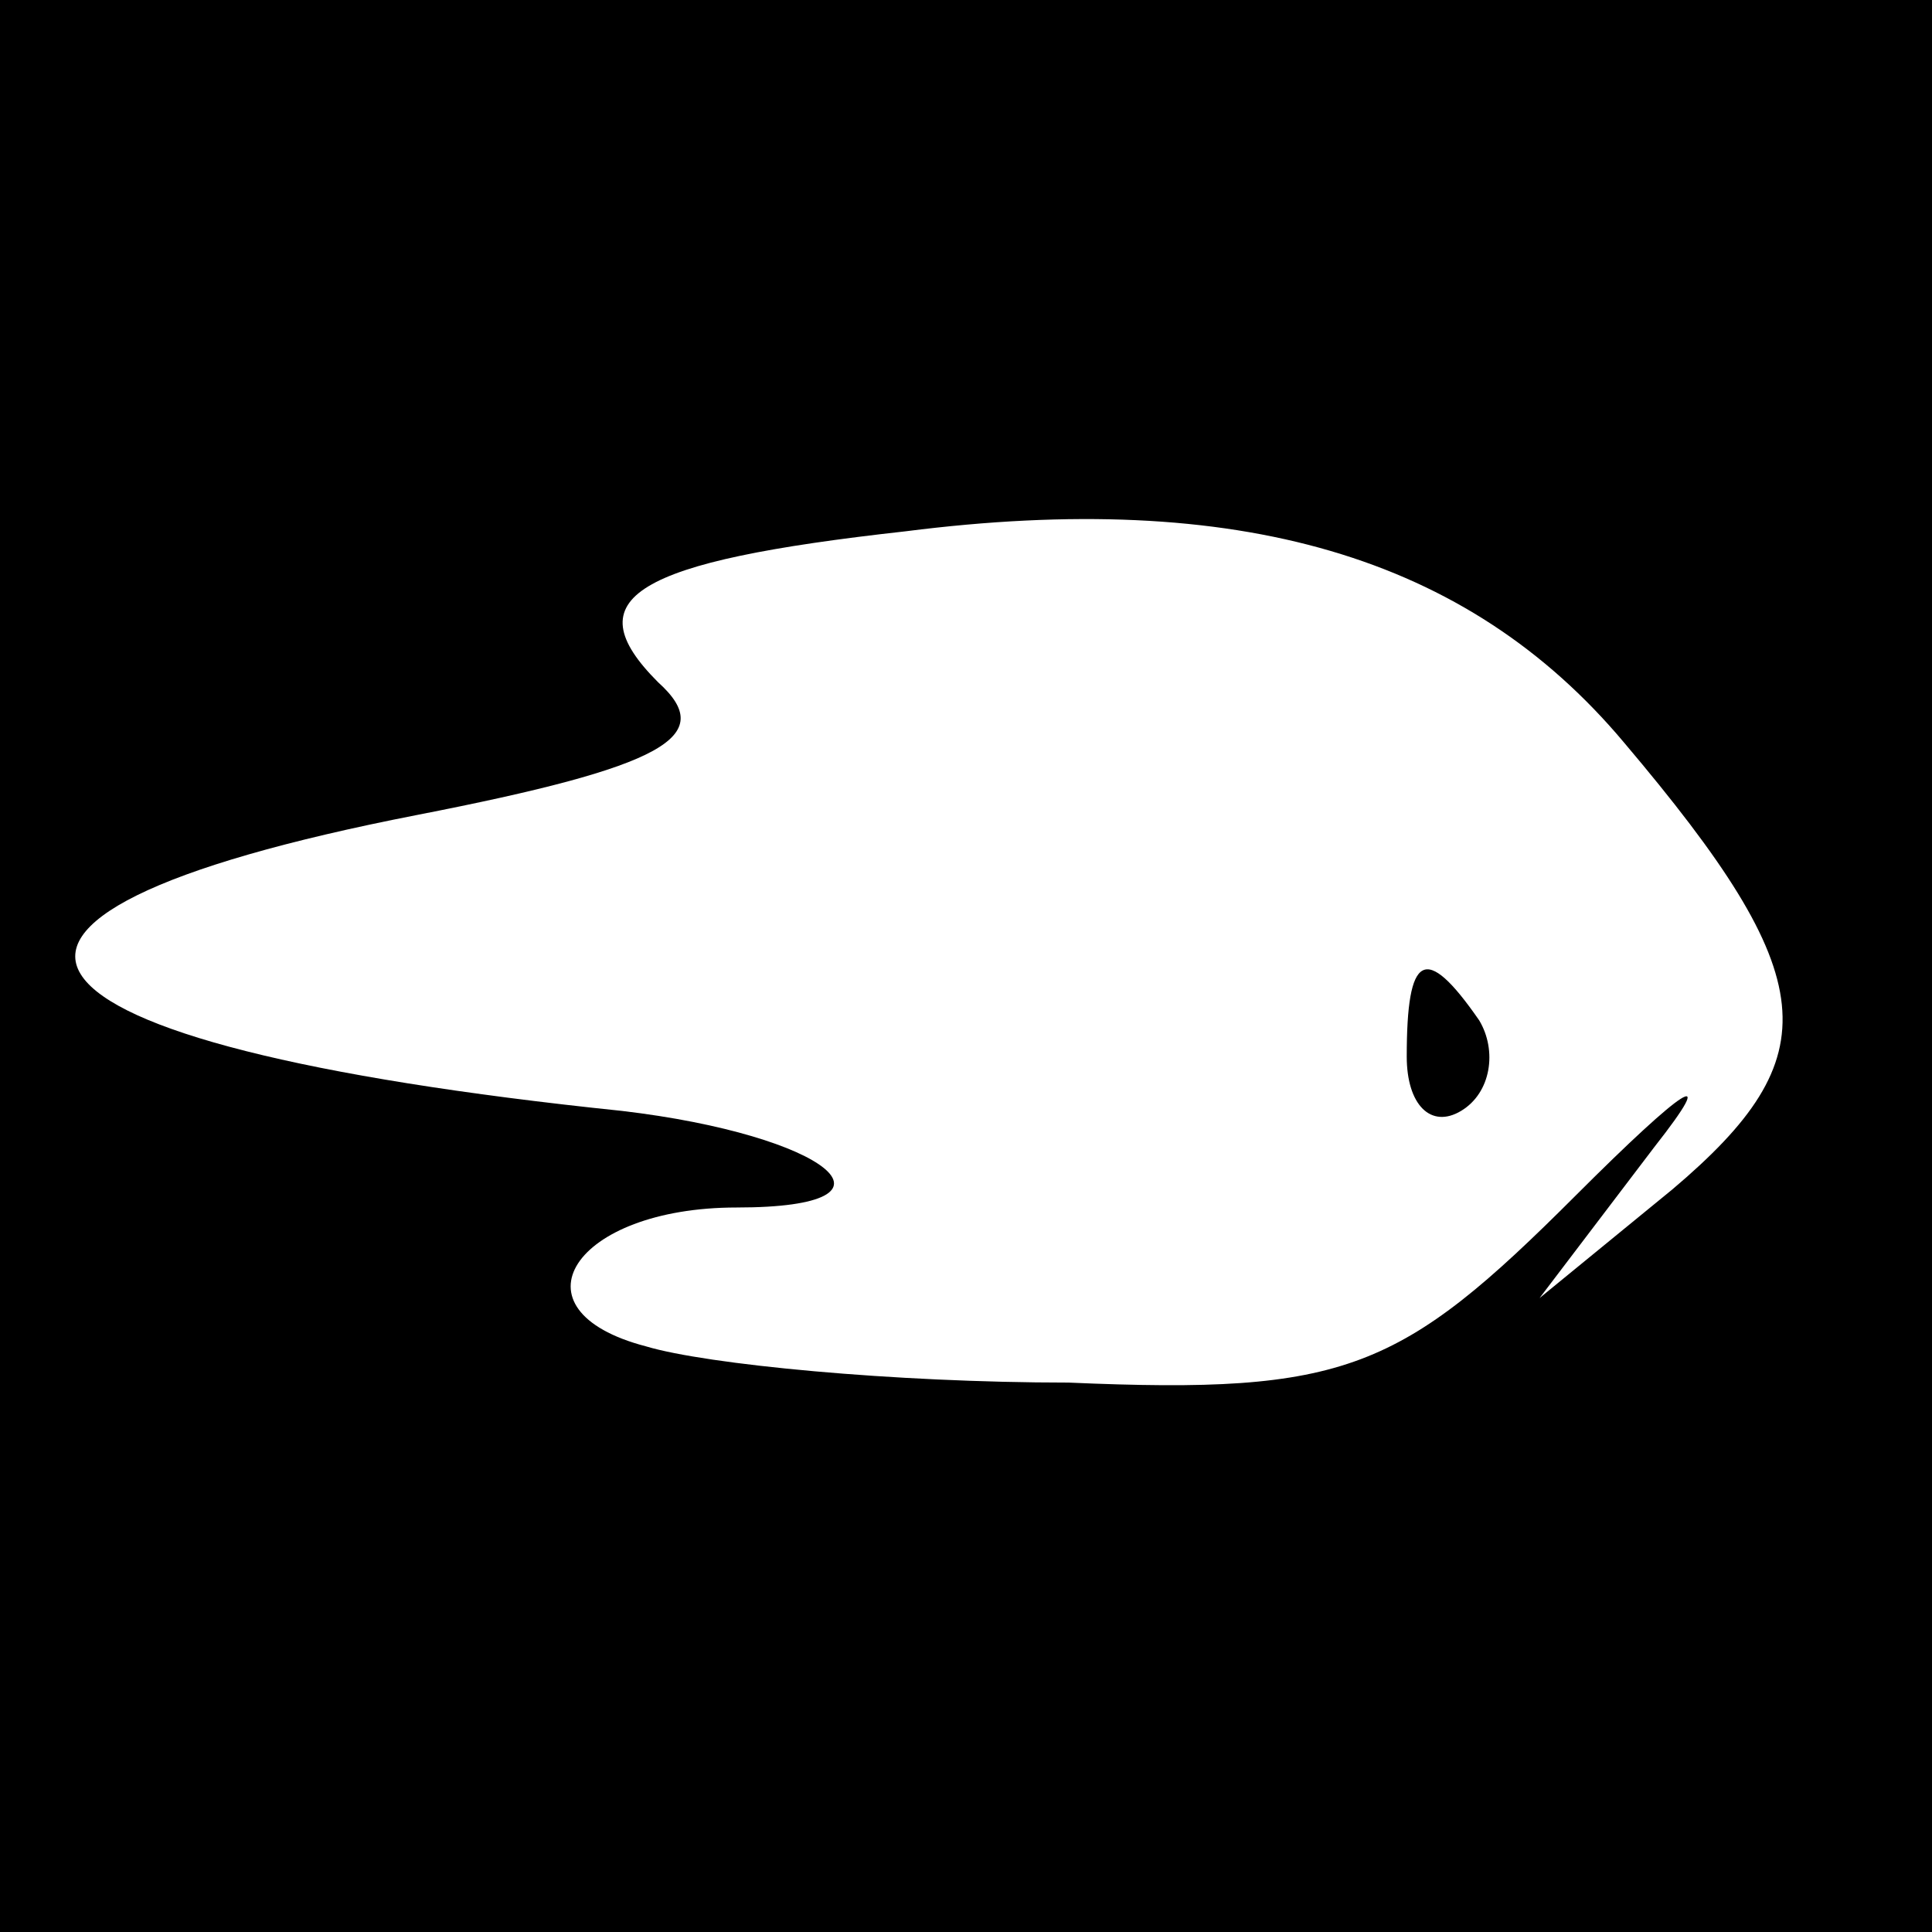 <?xml version="1.0" standalone="no"?>
<!DOCTYPE svg PUBLIC "-//W3C//DTD SVG 20010904//EN"
 "http://www.w3.org/TR/2001/REC-SVG-20010904/DTD/svg10.dtd">
<svg version="1.0" xmlns="http://www.w3.org/2000/svg"
 width="32pt" height="32pt" viewBox="0 0 32 32"
 preserveAspectRatio="xMidYMid meet">
<rect x="0" y="0" width="32" height="32" fill="#808080" stroke="none"/>
<g transform="translate(0,32) scale(0.1,-0.1)"
fill="#000000" stroke="none">
<path fill="#000000" stroke="none" d="M0 160 l0 -160 160 0 160 0 0 160 0
160 -160 0 -160 0 0 -160z"/>
<path fill="#ffffff" stroke="none" d="M269 197 c33 -39 34 -52 8 -74 l-22
-18 19 25 c11 14 5 10 -13 -8 -29 -29 -38 -33 -84 -31 -29 0 -60 3 -70 6 -23
6 -12 23 15 23 30 0 15 12 -19 16 -106 11 -121 32 -34 49 41 8 50 13 40 22
-14 14 -4 20 41 25 55 7 93 -4 119 -35z"/>
<path fill="#000000" stroke="none" d="M233 145 c0 -8 4 -12 9 -9 5 3 6 10 3
15 -9 13 -12 11 -12 -6z"/>
</g>
</svg>
